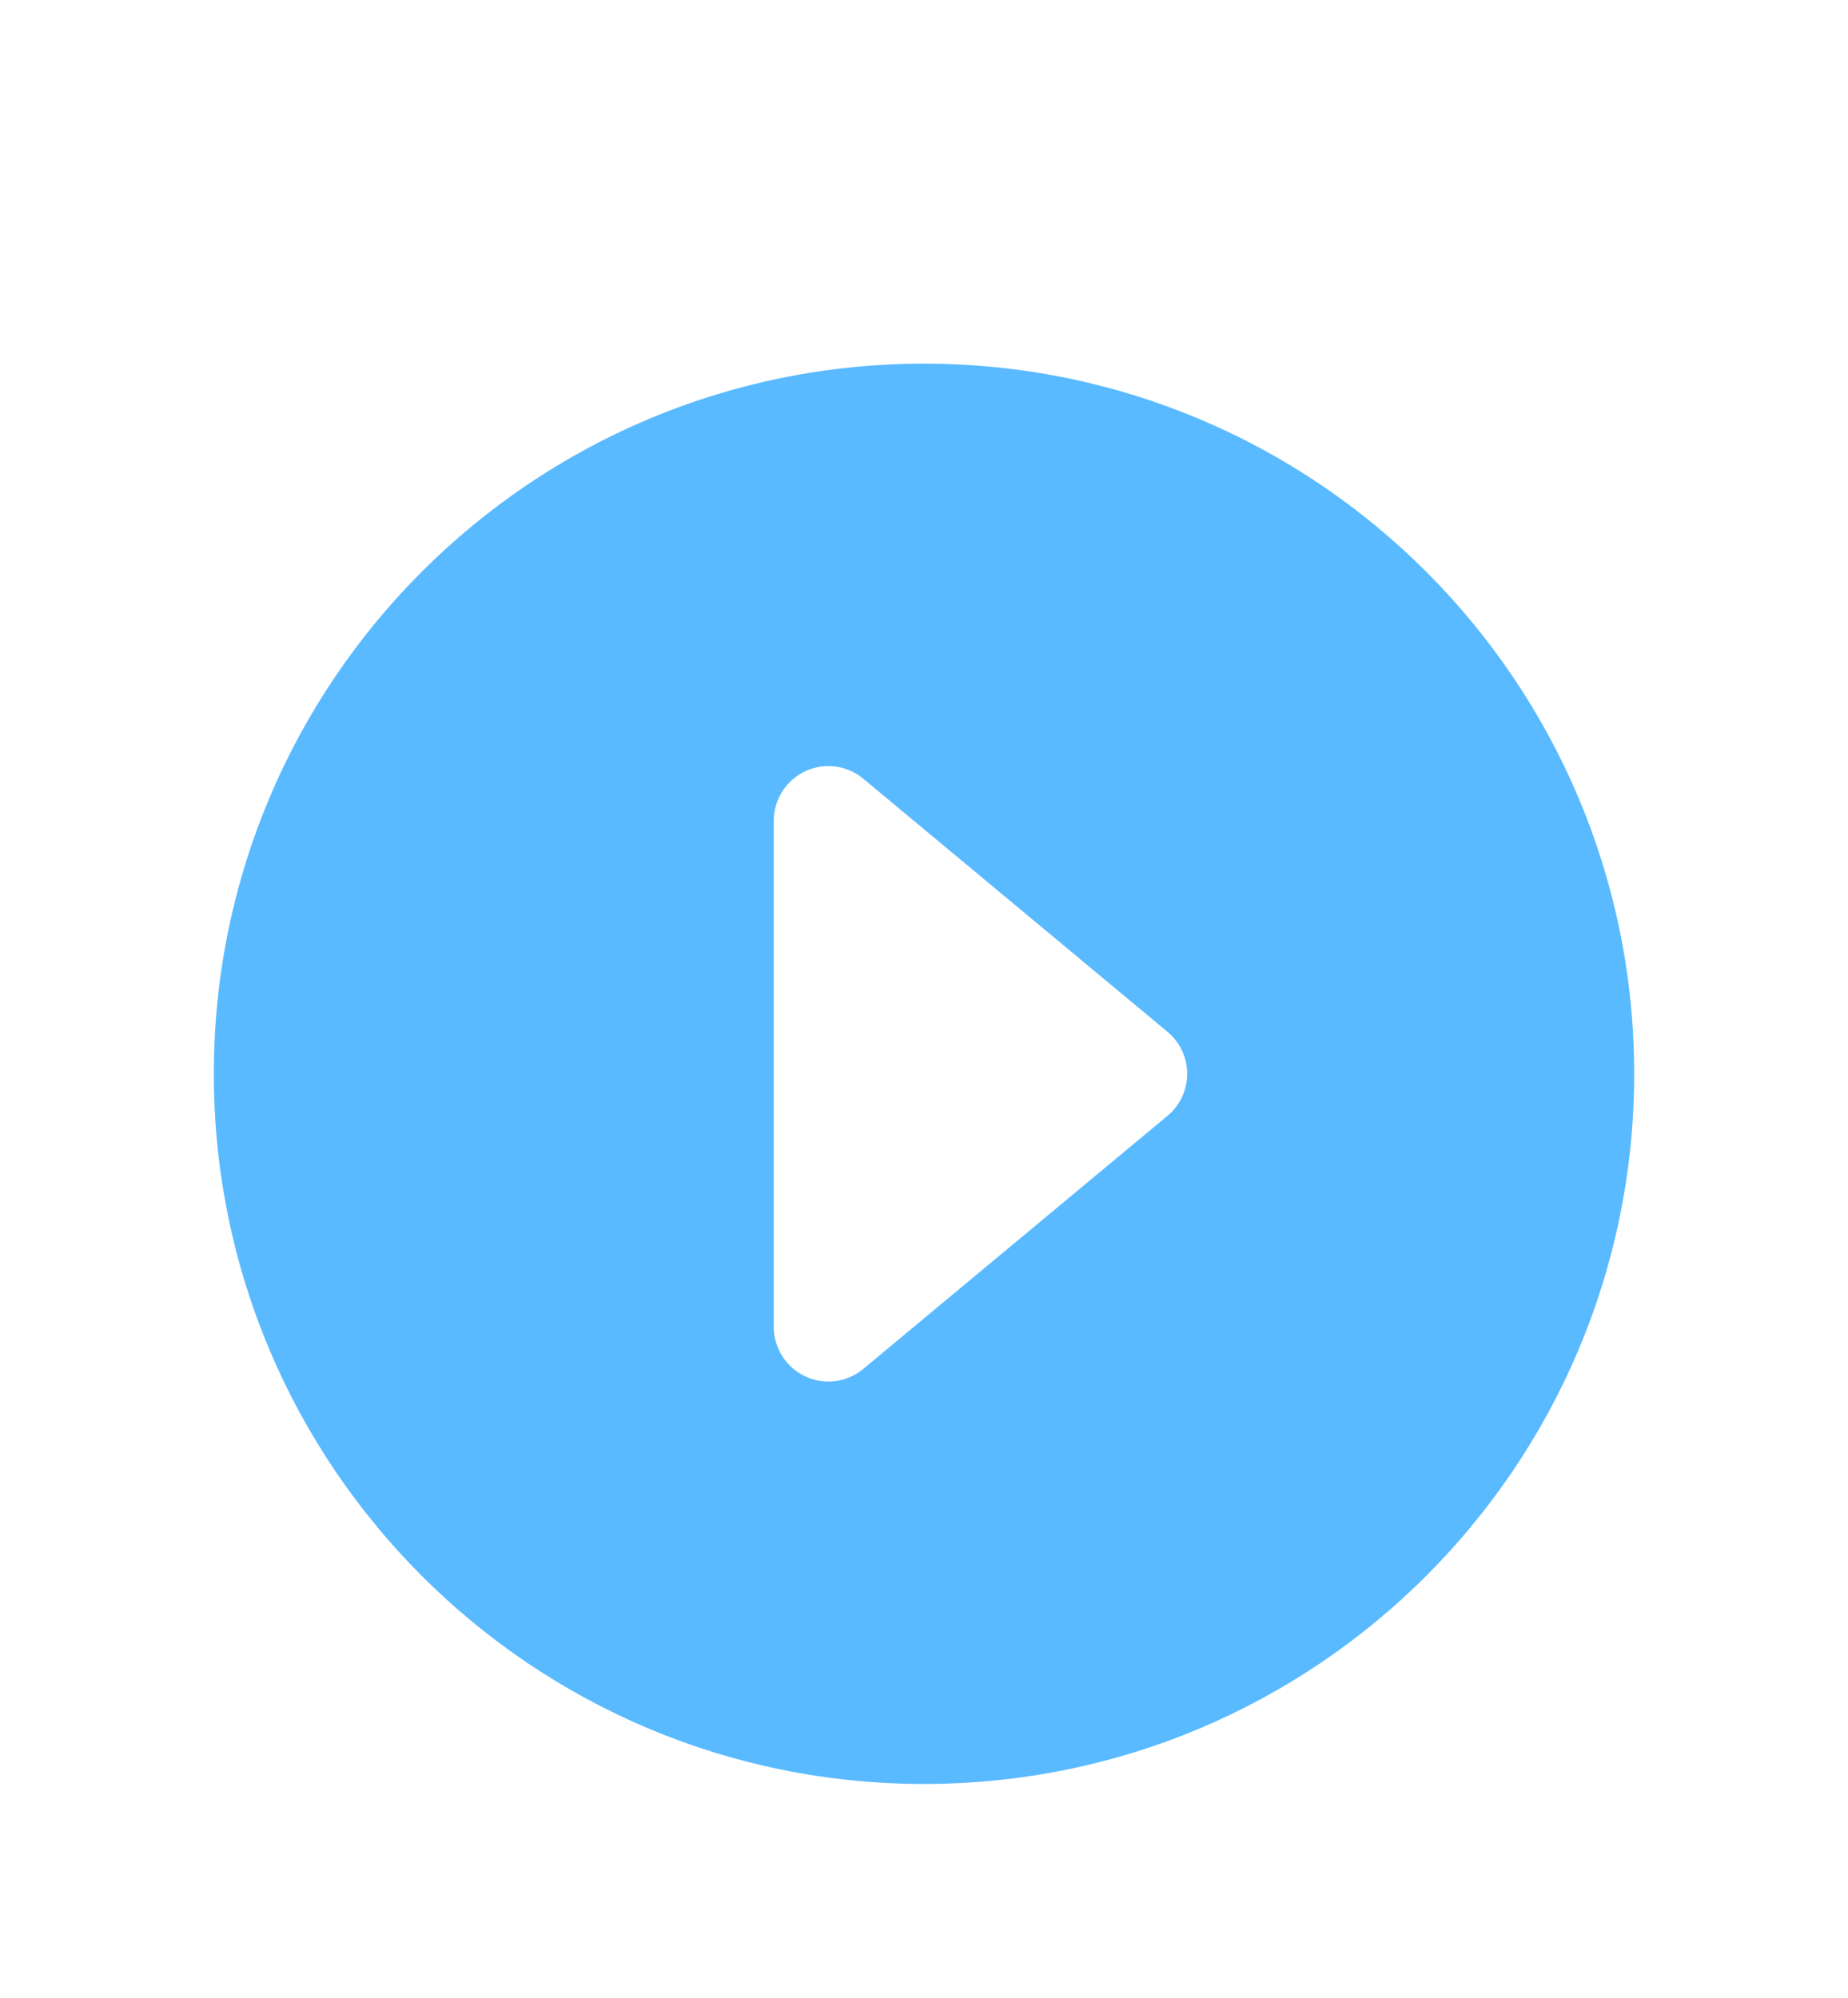 <svg width="37" height="40" viewBox="0 0 37 40" fill="none" xmlns="http://www.w3.org/2000/svg">
<g filter="url(#filter0_d_361_311)">
<path d="M32.719 17.5C32.719 25.352 26.352 31.719 18.5 31.719C10.648 31.719 4.281 25.352 4.281 17.5C4.281 9.648 10.648 3.281 18.5 3.281C26.352 3.281 32.719 9.648 32.719 17.5ZM15.492 12.432V22.568C15.492 22.776 15.552 22.979 15.663 23.154C15.775 23.33 15.934 23.47 16.122 23.558C16.31 23.646 16.519 23.679 16.725 23.652C16.931 23.626 17.125 23.541 17.285 23.408L23.375 18.341C23.499 18.238 23.598 18.11 23.666 17.964C23.734 17.819 23.77 17.66 23.77 17.5C23.77 17.34 23.734 17.181 23.666 17.036C23.598 16.89 23.499 16.762 23.375 16.659L17.285 11.592C17.125 11.459 16.931 11.374 16.725 11.348C16.519 11.321 16.31 11.354 16.122 11.442C15.934 11.53 15.775 11.67 15.663 11.845C15.552 12.021 15.492 12.224 15.492 12.432Z" fill="#5ABAFF"/>
</g>
<defs>
<filter id="filter0_d_361_311" x="-3" y="0" width="43" height="43" filterUnits="userSpaceOnUse" color-interpolation-filters="sRGB">
<feFlood flood-opacity="0" result="BackgroundImageFix"/>
<feColorMatrix in="SourceAlpha" type="matrix" values="0 0 0 0 0 0 0 0 0 0 0 0 0 0 0 0 0 0 127 0" result="hardAlpha"/>
<feOffset dy="4"/>
<feGaussianBlur stdDeviation="2"/>
<feComposite in2="hardAlpha" operator="out"/>
<feColorMatrix type="matrix" values="0 0 0 0 0 0 0 0 0 0 0 0 0 0 0 0 0 0 0.25 0"/>
<feBlend mode="normal" in2="BackgroundImageFix" result="effect1_dropShadow_361_311"/>
<feBlend mode="normal" in="SourceGraphic" in2="effect1_dropShadow_361_311" result="shape"/>
</filter>
</defs>
</svg>
